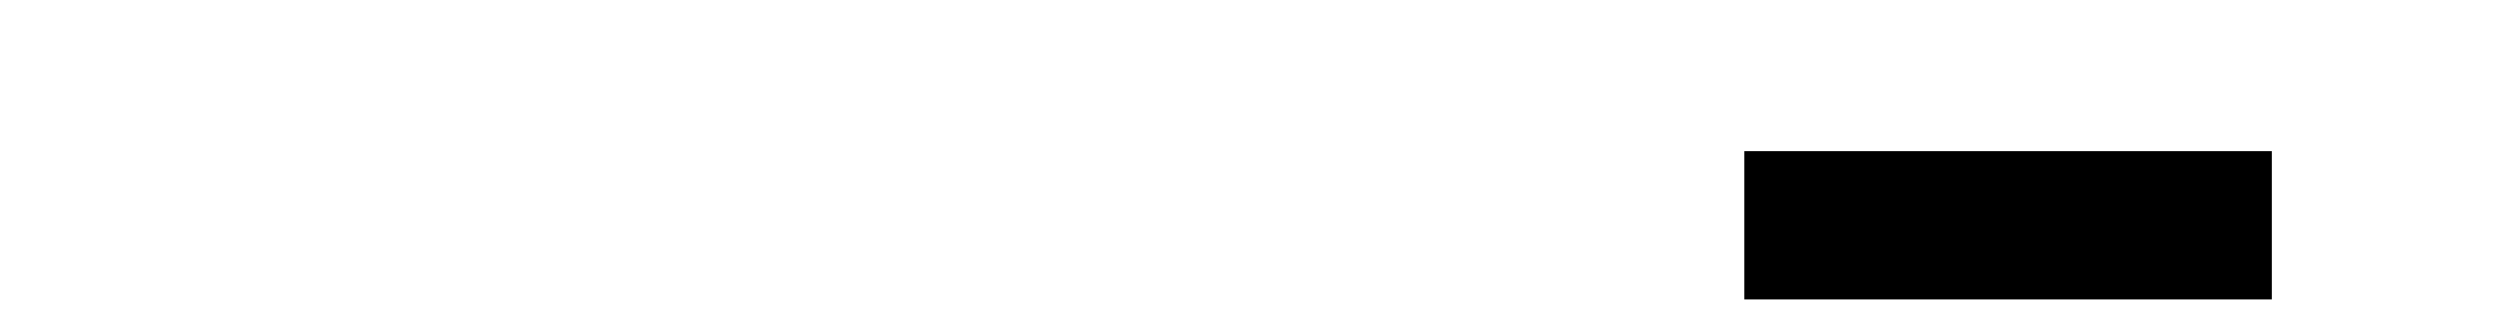 <?xml version="1.0" encoding="UTF-8" standalone="no"?>
<!-- Created with Inkscape (http://www.inkscape.org/) -->

<svg
   xmlns:dc="http://purl.org/dc/elements/1.1/"
   xmlns:cc="http://creativecommons.org/ns#"
   xmlns:rdf="http://www.w3.org/1999/02/22-rdf-syntax-ns#"
   xmlns:svg="http://www.w3.org/2000/svg"
   xmlns="http://www.w3.org/2000/svg"
   xmlns:sodipodi="http://sodipodi.sourceforge.net/DTD/sodipodi-0.dtd"
   xmlns:inkscape="http://www.inkscape.org/namespaces/inkscape"
   width="728px"
   height="90px"
   id="svg3222"
   version="1.1"
   inkscape:version="0.48.3.1 r9886"
   sodipodi:docname="logo.svg"
   inkscape:export-filename="/home/wilson/Proyectos/BackboneJS/ninjacoding/img/logo.png"
   inkscape:export-xdpi="90"
   inkscape:export-ydpi="90">
  <defs
     id="defs3224" />
  <sodipodi:namedview
     id="base"
     pagecolor="#ffffff"
     bordercolor="#666666"
     borderopacity="1.0"
     inkscape:pageopacity="0.0"
     inkscape:pageshadow="2"
     inkscape:zoom="1.0606602"
     inkscape:cx="400.8605"
     inkscape:cy="100.89465"
     inkscape:document-units="px"
     inkscape:current-layer="layer1"
     showgrid="false"
     inkscape:window-width="1215"
     inkscape:window-height="776"
     inkscape:window-x="65"
     inkscape:window-y="24"
     inkscape:window-maximized="1" />
  <g
     id="layer1"
     inkscape:label="Layer 1"
     inkscape:groupmode="layer">
    <flowRoot
       xml:space="preserve"
       id="flowRoot3230"
       style="font-size:14px;font-style:normal;font-variant:normal;font-weight:normal;font-stretch:normal;line-height:125%;letter-spacing:0px;word-spacing:0px;fill:#000000;fill-opacity:1;stroke:none;font-family:Gaivota;-inkscape-font-specification:Gaivota"
       transform="matrix(0.218,0,0,0.506,504.888,43)"
       inkscape:export-filename="/home/wilson/Proyectos/BackboneJS/ninjacoding/img/logo.png"
       inkscape:export-xdpi="90"
       inkscape:export-ydpi="90"><flowRegion
         id="flowRegion3232"><rect
           id="rect3234"
           width="704.667"
           height="85.333"
           x="14"
           y="2"
           style="font-style:normal;font-variant:normal;font-weight:normal;font-stretch:normal;font-family:Gaivota;-inkscape-font-specification:Gaivota" /></flowRegion><flowPara
         id="flowPara3236"
         style="font-size:72px">ninja <flowSpan
   style="fill:#6e5baa;fill-opacity:1"
   id="flowSpan4514">coding</flowSpan></flowPara></flowRoot>  </g>
</svg>
